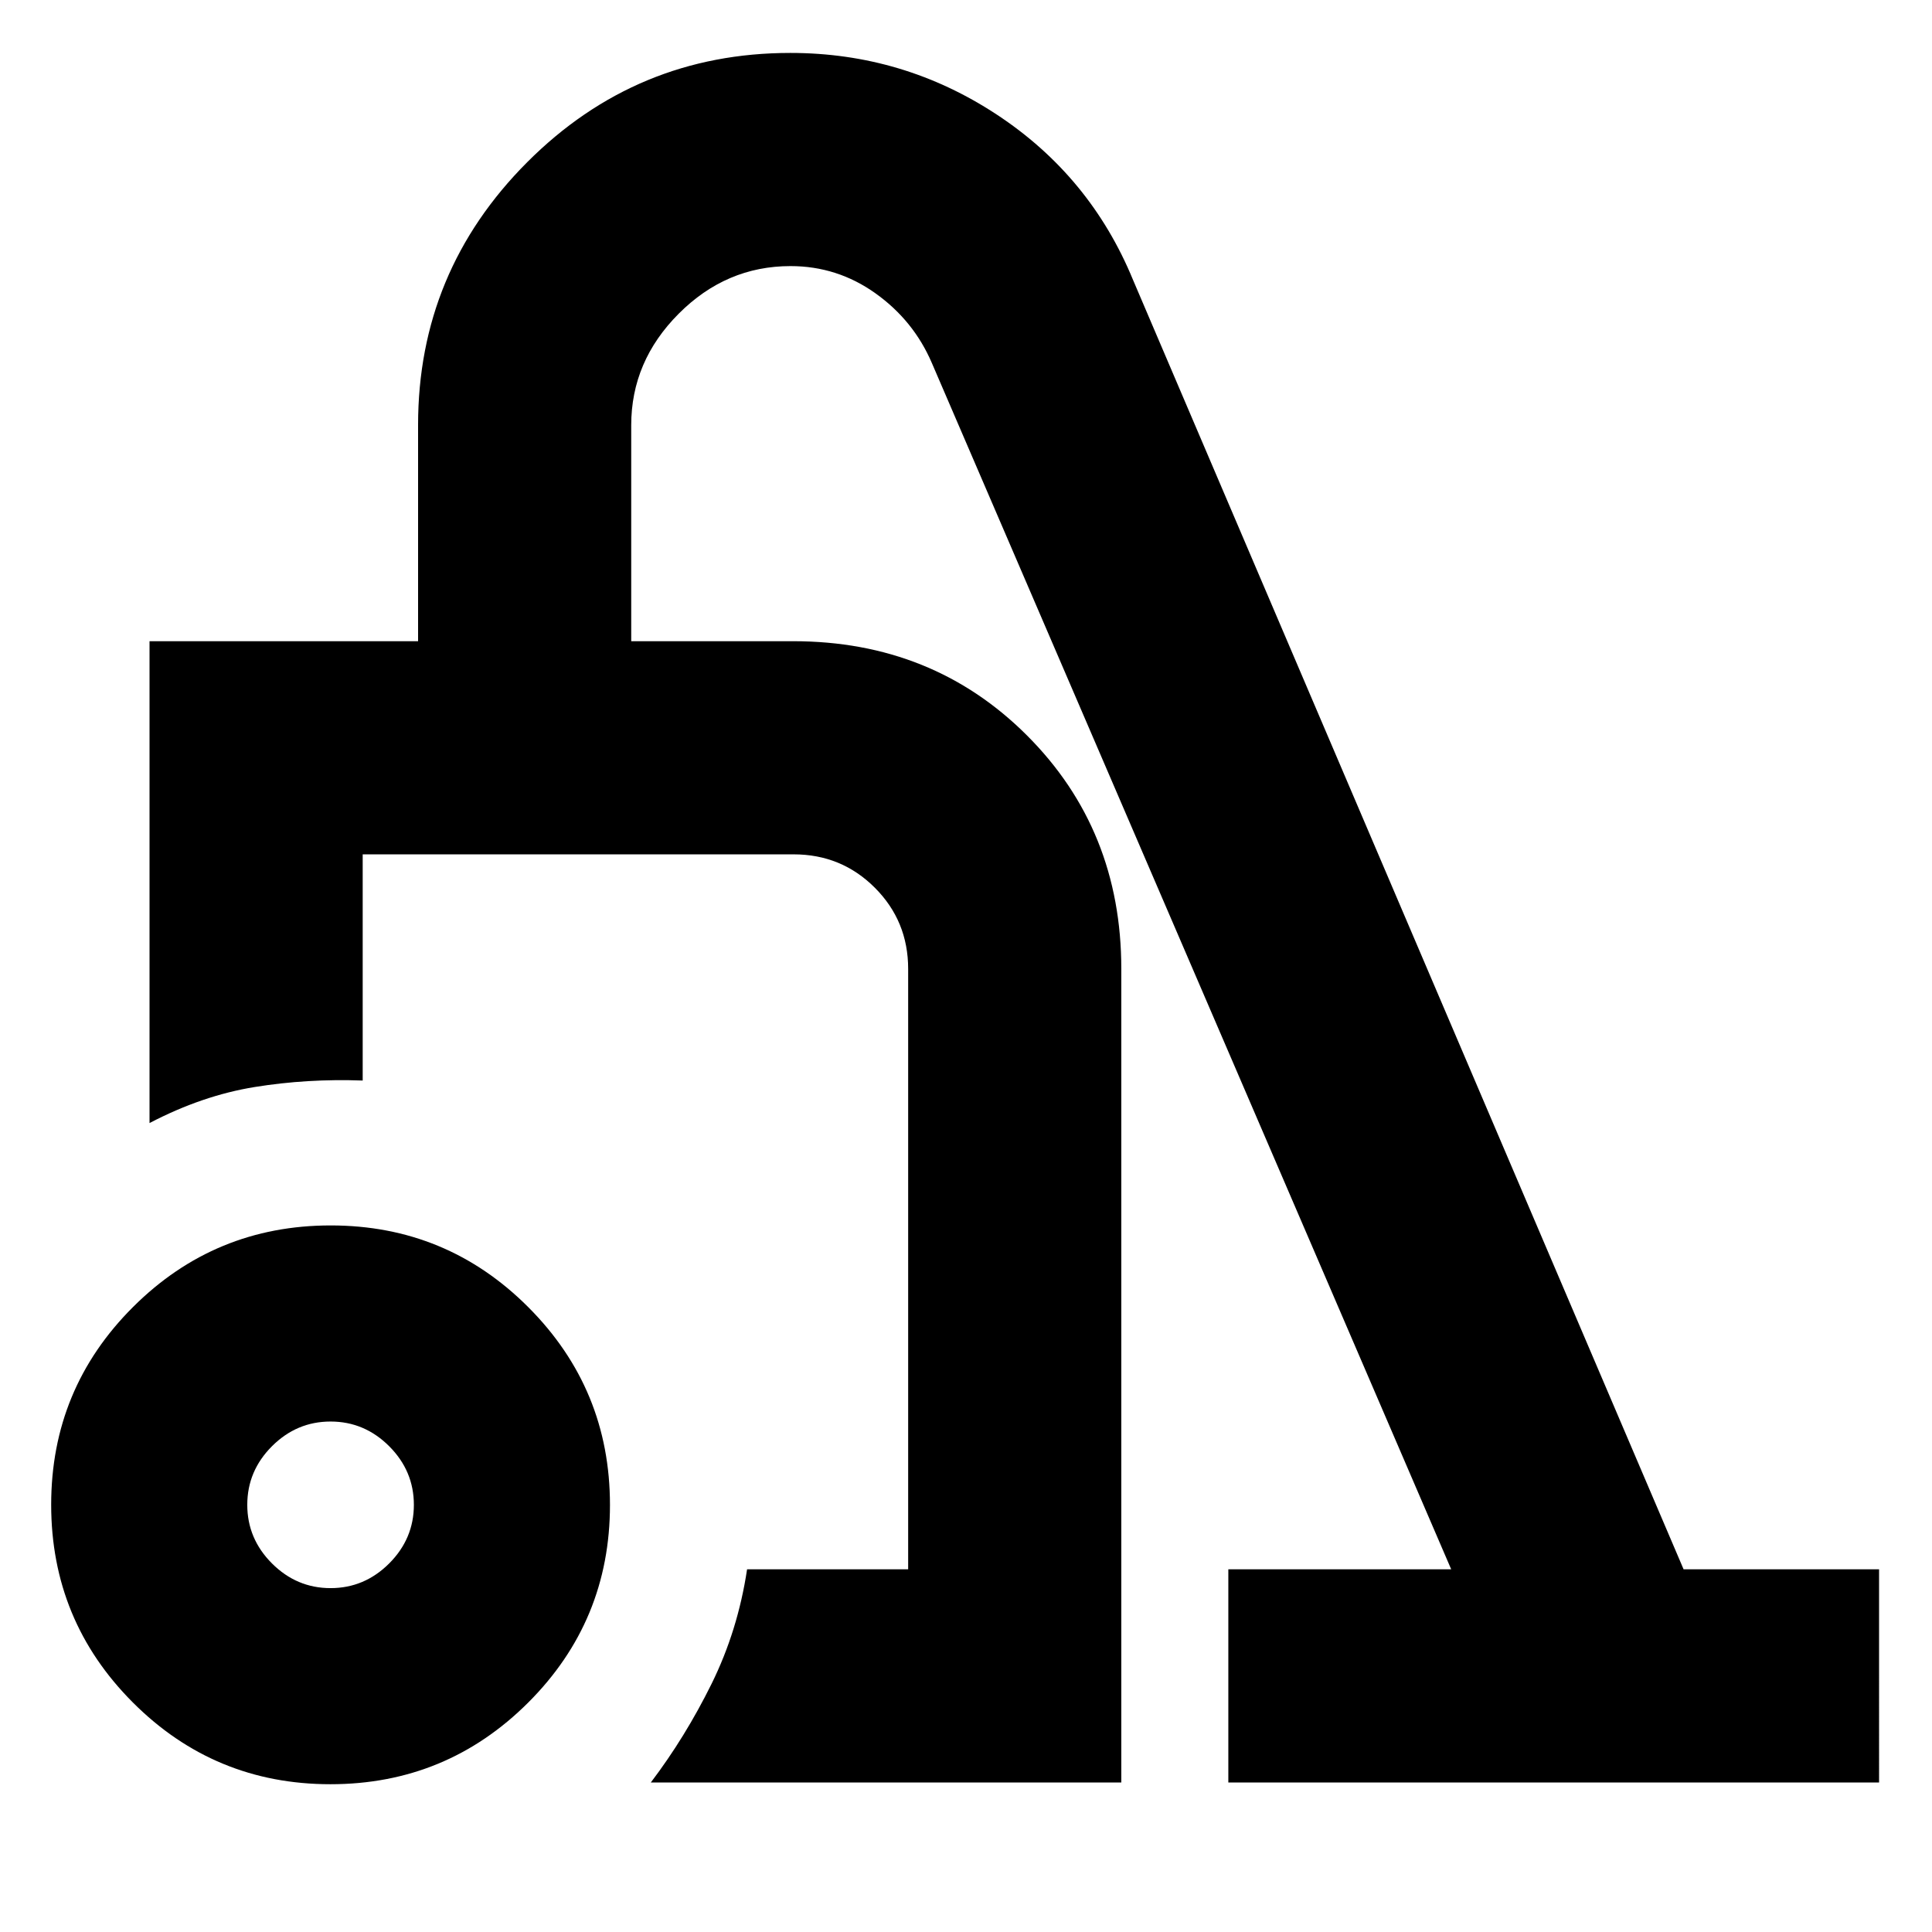 <svg xmlns="http://www.w3.org/2000/svg" height="20" viewBox="0 -960 960 960" width="20"><path d="M164.19-73.43q-57.62 0-98.19-40.64-40.57-40.63-40.57-98.26t40.64-98.19q40.63-40.57 98.26-40.57t98.19 40.63q40.57 40.64 40.57 98.27 0 57.62-40.63 98.19-40.64 40.57-98.27 40.57Zm.07-97.44q16.84 0 29.12-12.27 12.27-12.28 12.27-29.12 0-16.84-12.27-29.12-12.28-12.27-29.12-12.27-16.84 0-29.12 12.27-12.27 12.28-12.27 29.12 0 16.84 12.27 29.12 12.28 12.27 29.12 12.27ZM323.39-74.3q17.13-22.57 30.2-49.05 13.06-26.48 17.63-56.87h80.04v-298.35q0-23.77-16.57-40.34-16.57-16.57-40.34-16.57H180.22v112.39q-27.57-1-53.65 3.22-26.08 4.22-52.27 17.91v-239.43h133.44v-107.43q0-76.23 54.19-130.55 54.2-54.33 130.79-54.33 55.98 0 102.48 30.57 46.51 30.57 67.76 82.13l273.61 640.78h97.13V-74.3H610.35v-105.92h110.74L463.04-779.61q-9.07-21.13-28.04-34.65-18.96-13.52-42.21-13.52-31.96 0-55.55 23.66-23.59 23.65-23.59 55.4v107.33h80.43q69.4 0 116.25 46.85 46.84 46.84 46.84 115.97V-74.3H323.39Zm-7.65-283.83Z"/></svg>